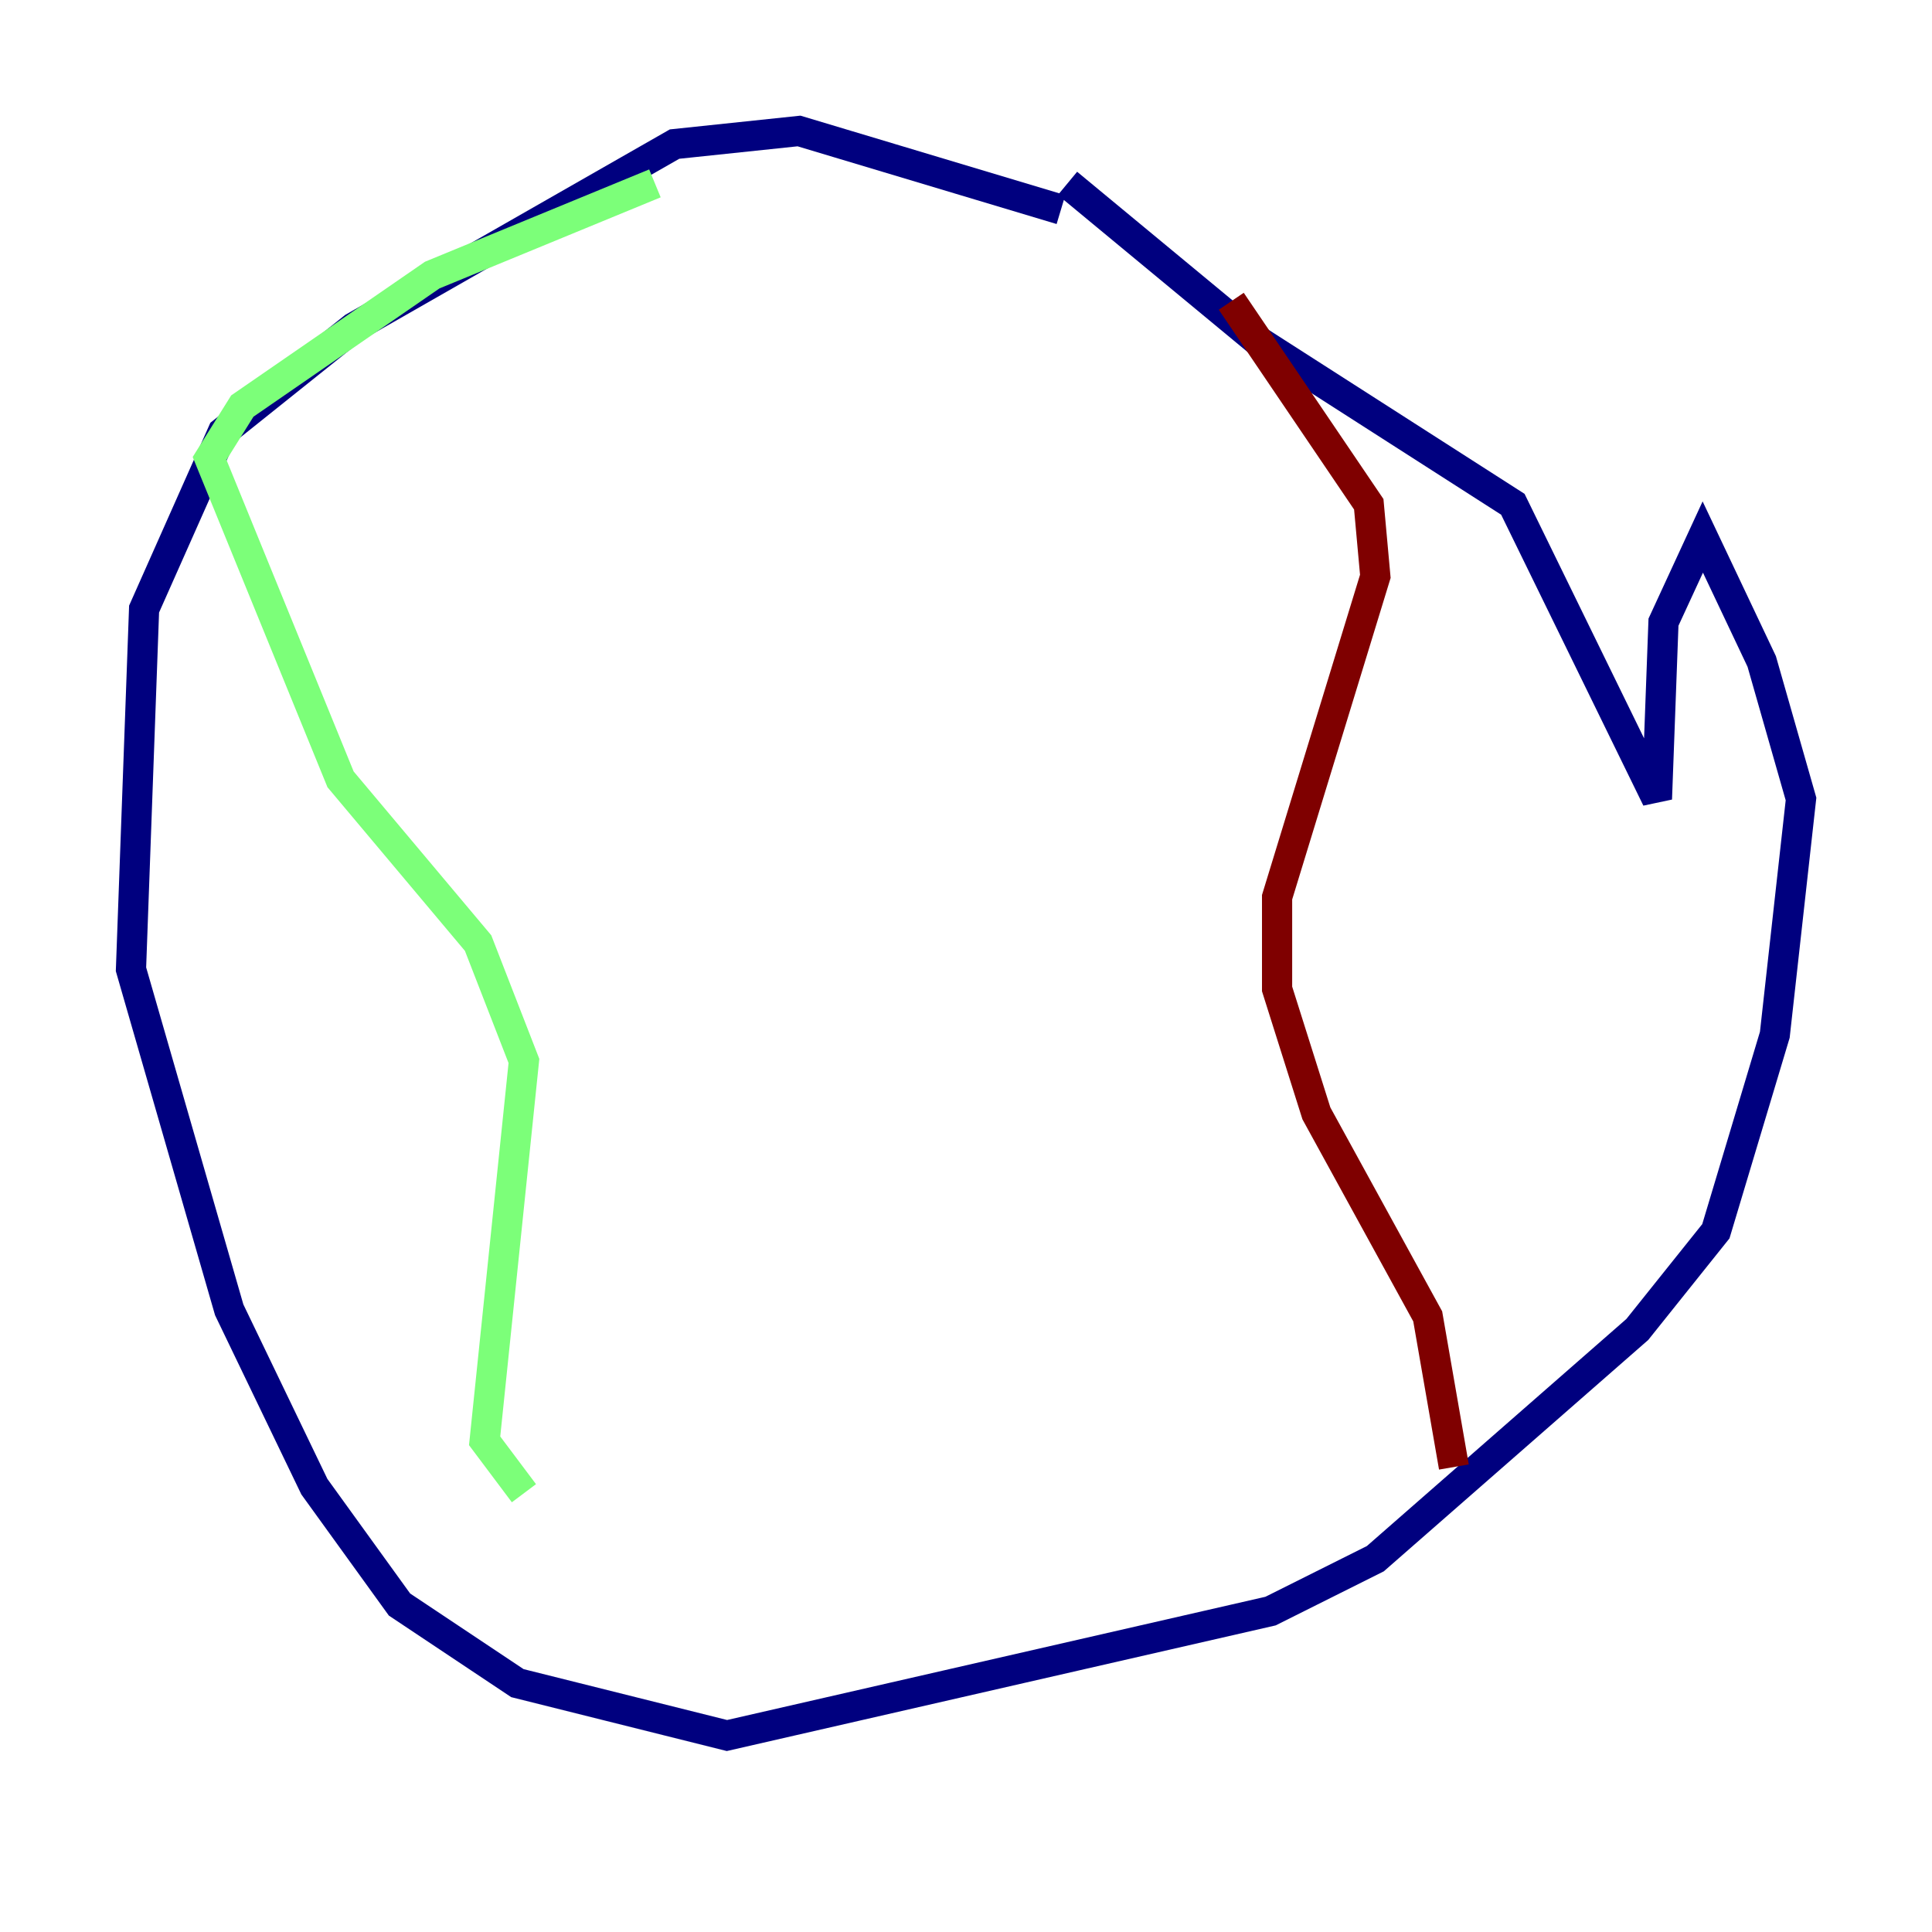 <?xml version="1.0" encoding="utf-8" ?>
<svg baseProfile="tiny" height="128" version="1.2" viewBox="0,0,128,128" width="128" xmlns="http://www.w3.org/2000/svg" xmlns:ev="http://www.w3.org/2001/xml-events" xmlns:xlink="http://www.w3.org/1999/xlink"><defs /><polyline fill="none" points="70.291,13.885 52.936,8.678 44.691,9.546 23.43,21.695 14.752,28.637 9.546,40.352 8.678,64.217 15.186,86.78 20.827,98.495 26.468,106.305 34.278,111.512 48.163,114.983 84.176,106.739 91.119,103.268 108.475,88.081 113.681,81.573 117.586,68.556 119.322,52.936 116.719,43.824 112.814,35.58 110.21,41.22 109.776,52.936 100.231,33.41 83.308,22.563 70.725,12.149" stroke="#00007f" stroke-width="2" /><polyline fill="none" points="43.39,12.149 28.637,18.224 16.054,26.902 13.885,30.373 22.563,51.634 31.675,62.481 34.712,70.291 32.108,95.458 34.712,98.929" stroke="#7cff79" stroke-width="2" /><polyline fill="none" points="81.573,19.959 90.685,33.41 91.119,38.183 84.61,59.444 84.61,65.519 87.214,73.763 94.59,87.214 96.325,97.193" stroke="#7f0000" stroke-width="2" /></svg>
